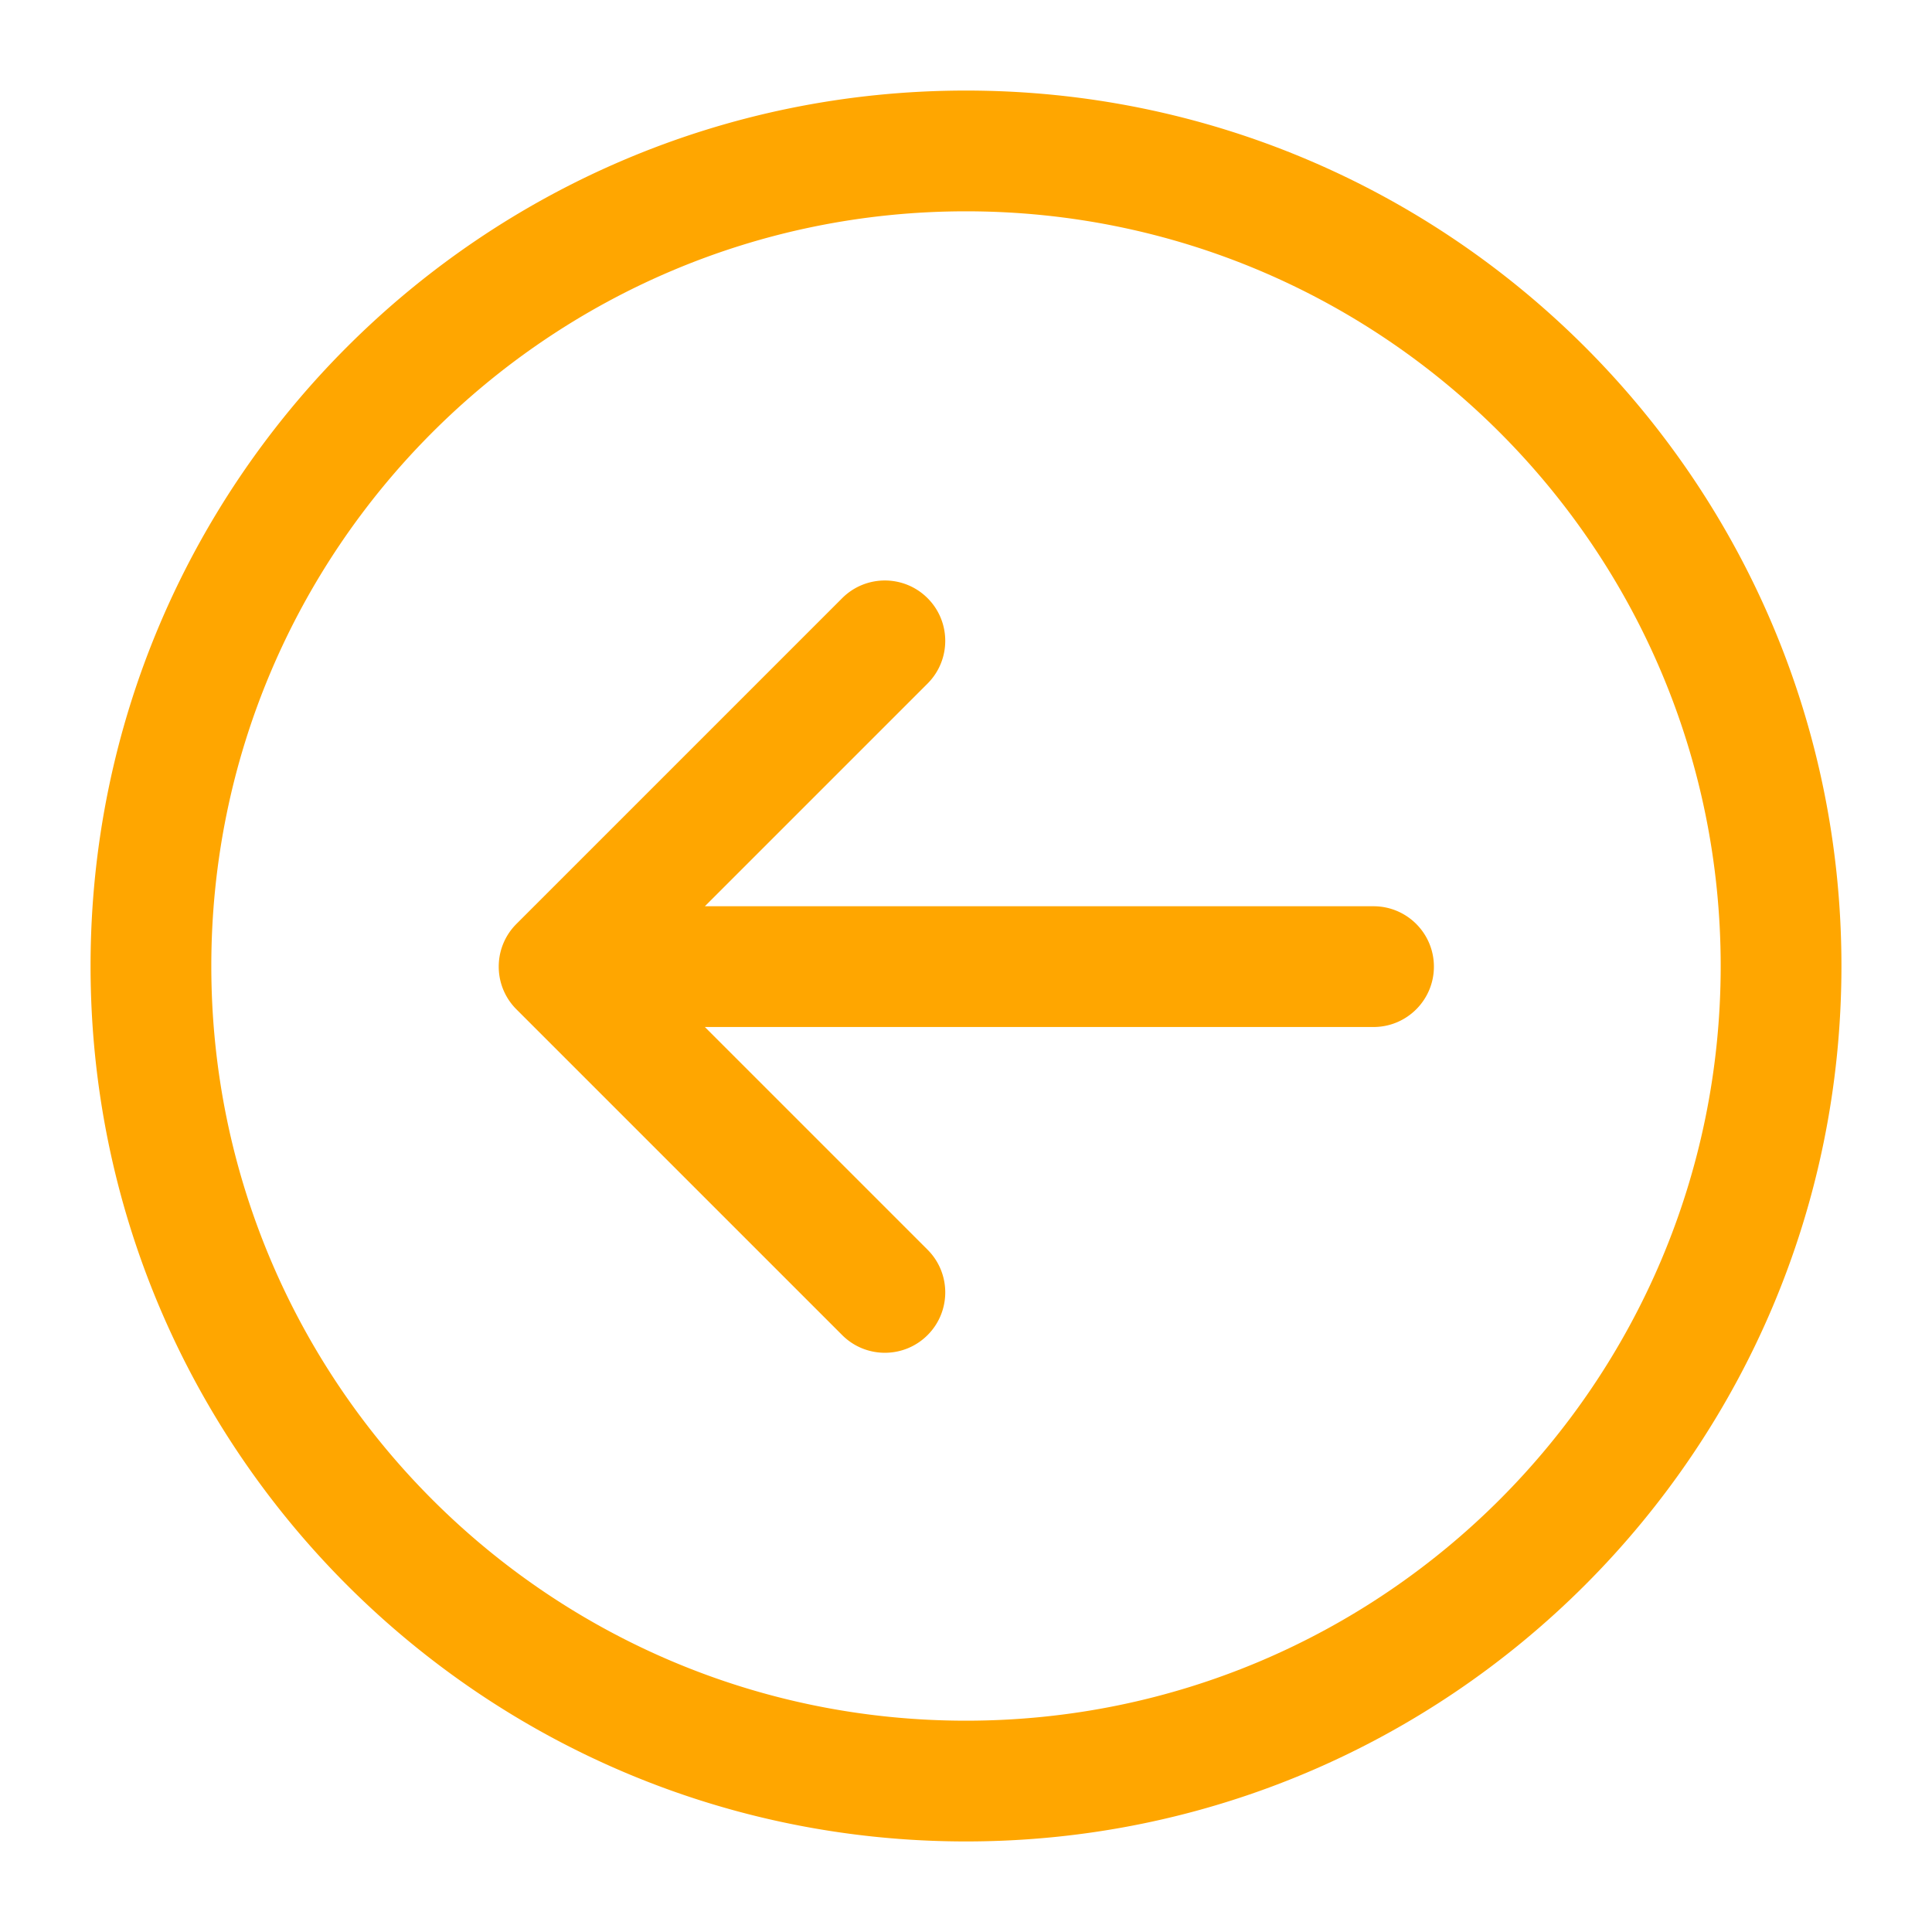 <?xml version="1.0" standalone="no"?><!DOCTYPE svg PUBLIC "-//W3C//DTD SVG 1.1//EN" "http://www.w3.org/Graphics/SVG/1.1/DTD/svg11.dtd"><svg t="1636717562889" class="icon" viewBox="0 0 1024 1024" version="1.1" xmlns="http://www.w3.org/2000/svg" p-id="1913" xmlns:xlink="http://www.w3.org/1999/xlink" width="200" height="200"><defs><style type="text/css"></style></defs><path d="M512 976c-256.26 0-464-207.74-464-464S255.74 48 512 48 976 255.74 976 512 768.26 976 512 976z m0-64c220.914 0 400-179.086 400-400s-179.086-400-400-400-400 179.086-400 400 179.086 400 400 400z m-64.87-203.641l-0.378-0.36-0.377-0.372L273.71 534.962a31.921 31.921 0 0 1-6.656-9.703 31.826 31.826 0 0 1-2.62-10.422l-0.04-0.568-0.037-0.8-0.02-0.633 0-0.501c0-0.425 0.009-0.848 0.025-1.27l0.033-0.662 0.04-0.574a31.847 31.847 0 0 1 8.254-19.054l0.25-0.27 0.4-0.42 0.37-0.378 172.666-172.665c12.497-12.496 32.758-12.496 45.255 0 12.372 12.372 12.495 32.354 0.37 44.878l-0.37 0.377-118.037 118.038L728 480.335c17.673 0 32 14.327 32 32 0 17.496-14.042 31.713-31.47 31.996l-0.53 0.004-354.408 0L491.63 662.373c12.497 12.496 12.497 32.758 0 45.254-12.248 12.249-31.955 12.492-44.5 0.732z" fill="#FFA600" p-id="1914"></path></svg>
